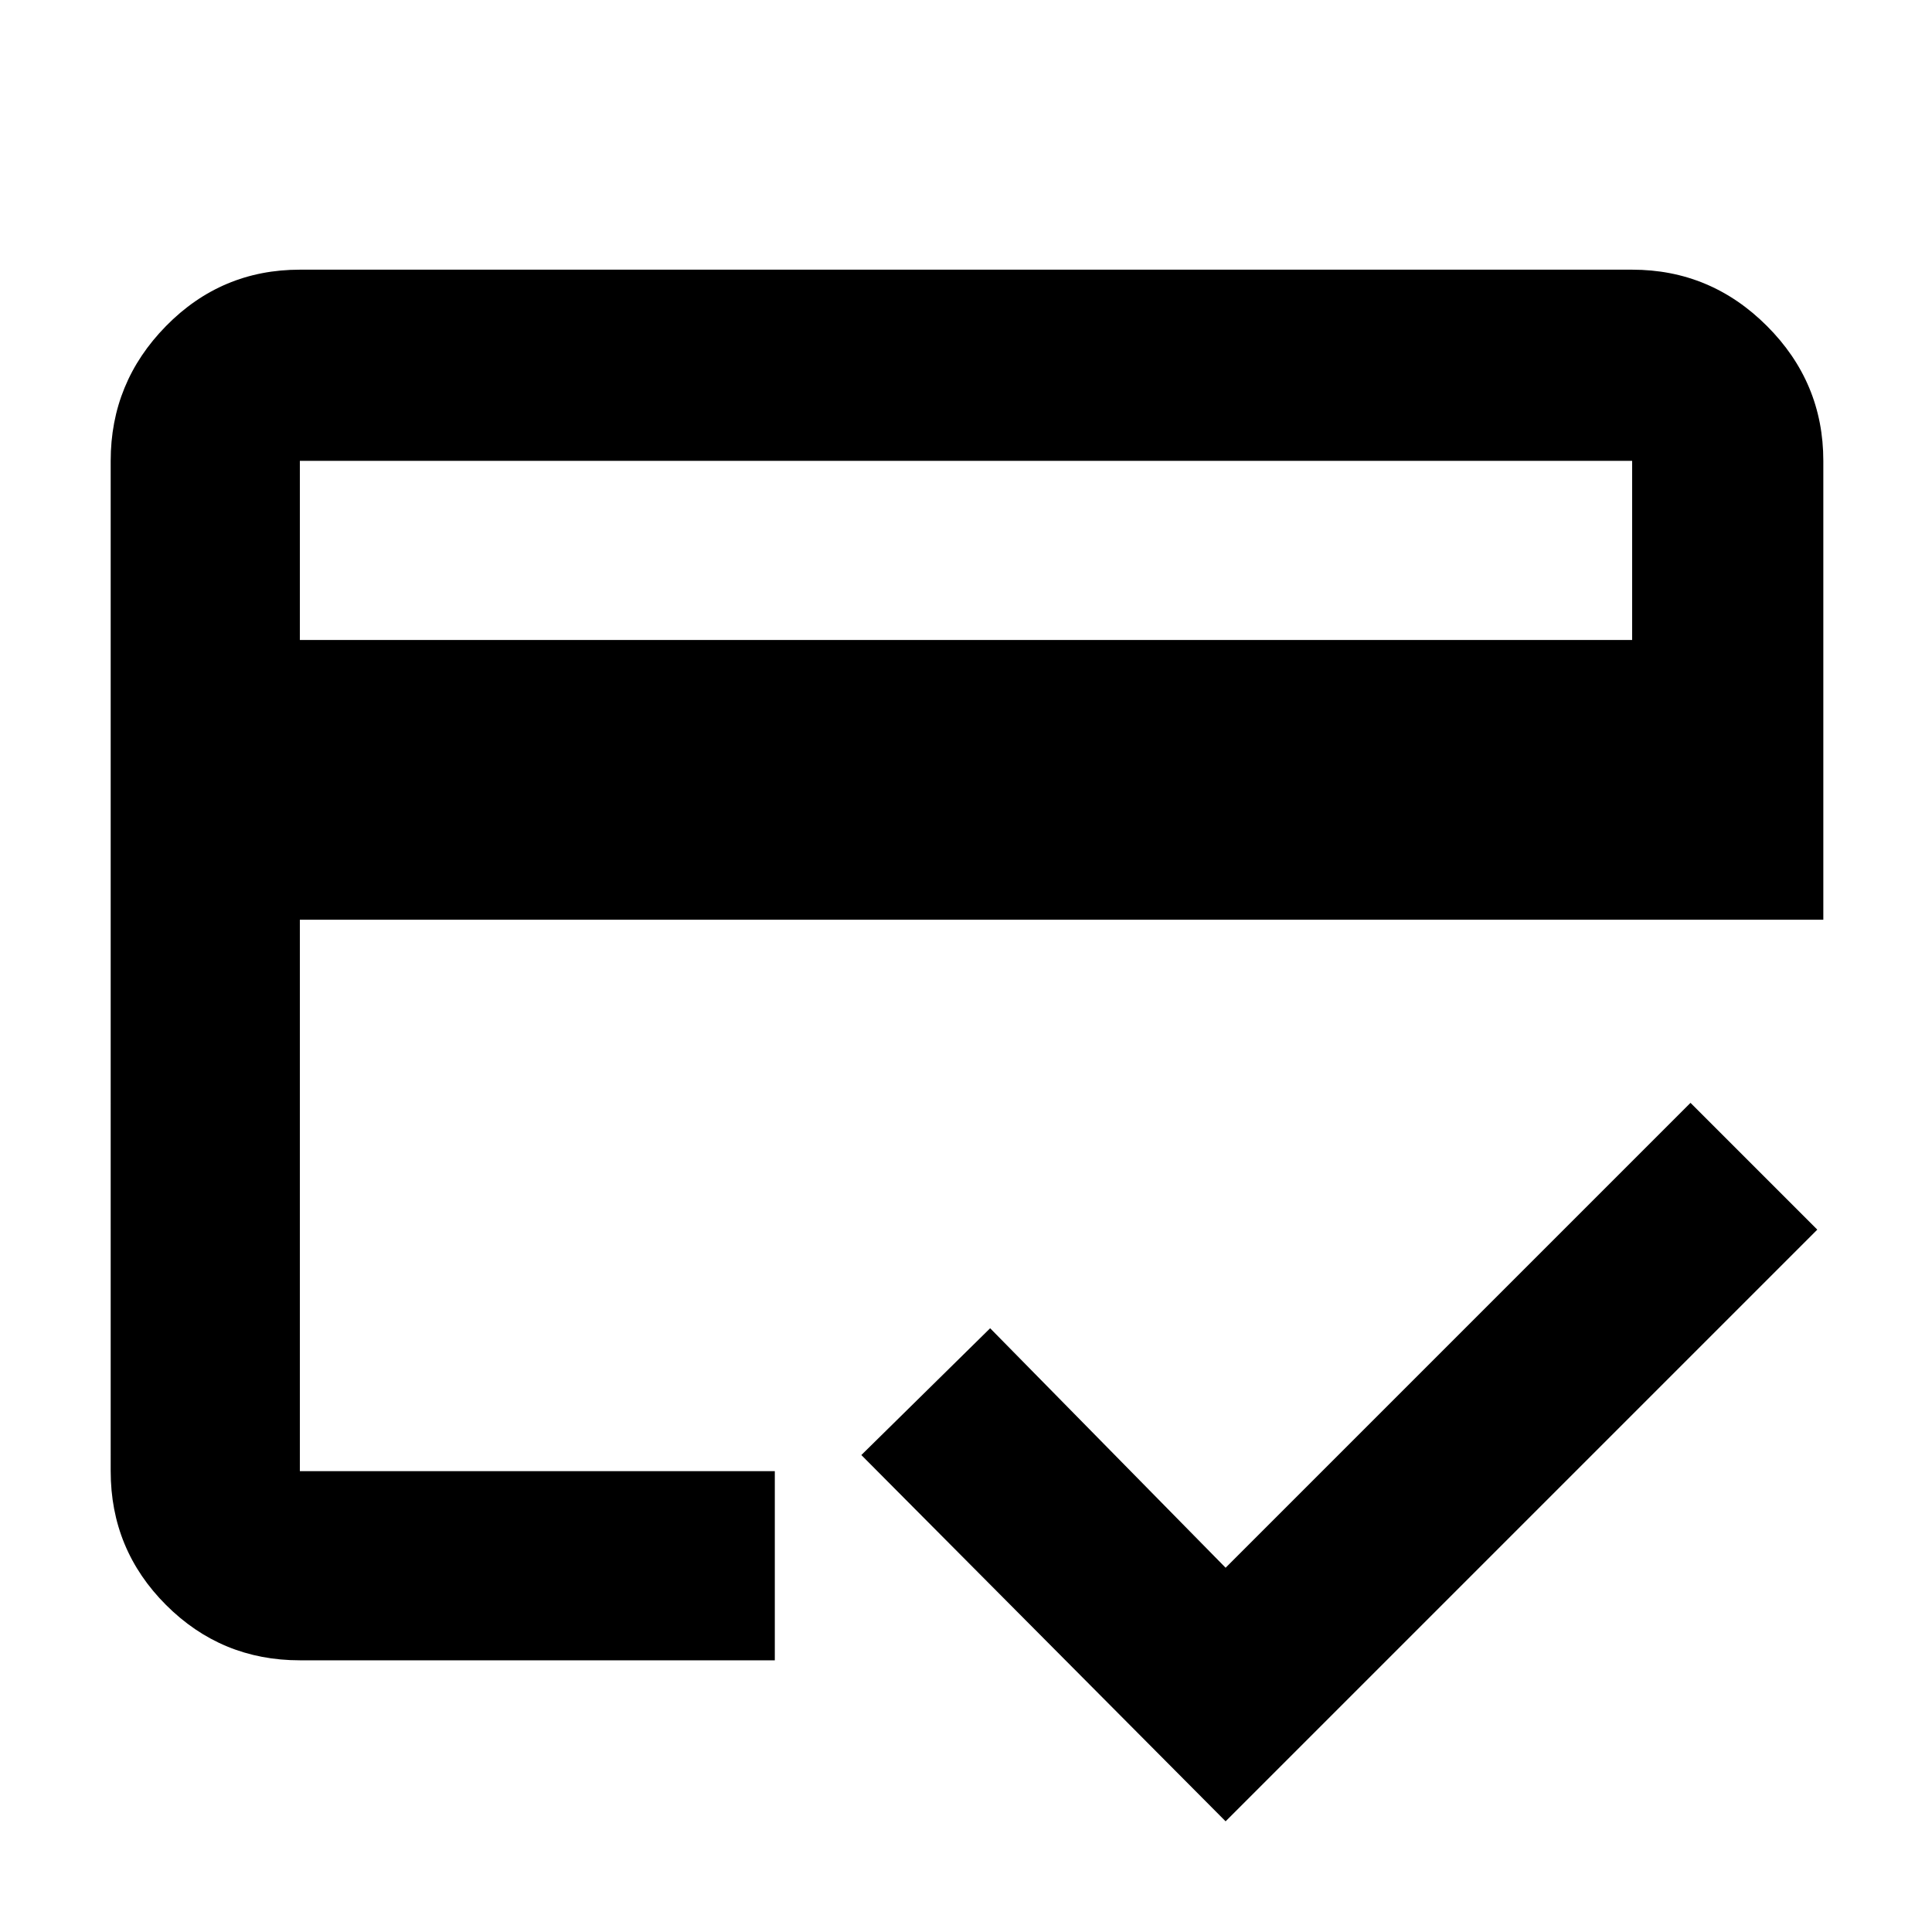 <svg xmlns="http://www.w3.org/2000/svg" width="48" height="48" viewBox="0 0 48 48"><path d="M7.45 15.9h33.1v-4.45H7.45Zm-4.7-4.45q0-1.95 1.375-3.35Q5.5 6.7 7.45 6.7h33.1q1.95 0 3.35 1.4 1.4 1.4 1.4 3.35v11.4H7.45v13.7h11.8v4.7H7.45q-1.95 0-3.325-1.375Q2.75 38.5 2.75 36.55Zm27.7 33.8-9.05-9.1L24.6 33l5.85 5.95L42 27.4l3.15 3.15Zm-23-33.8v25.1-7.75 6.05-23.4Z"/></svg>